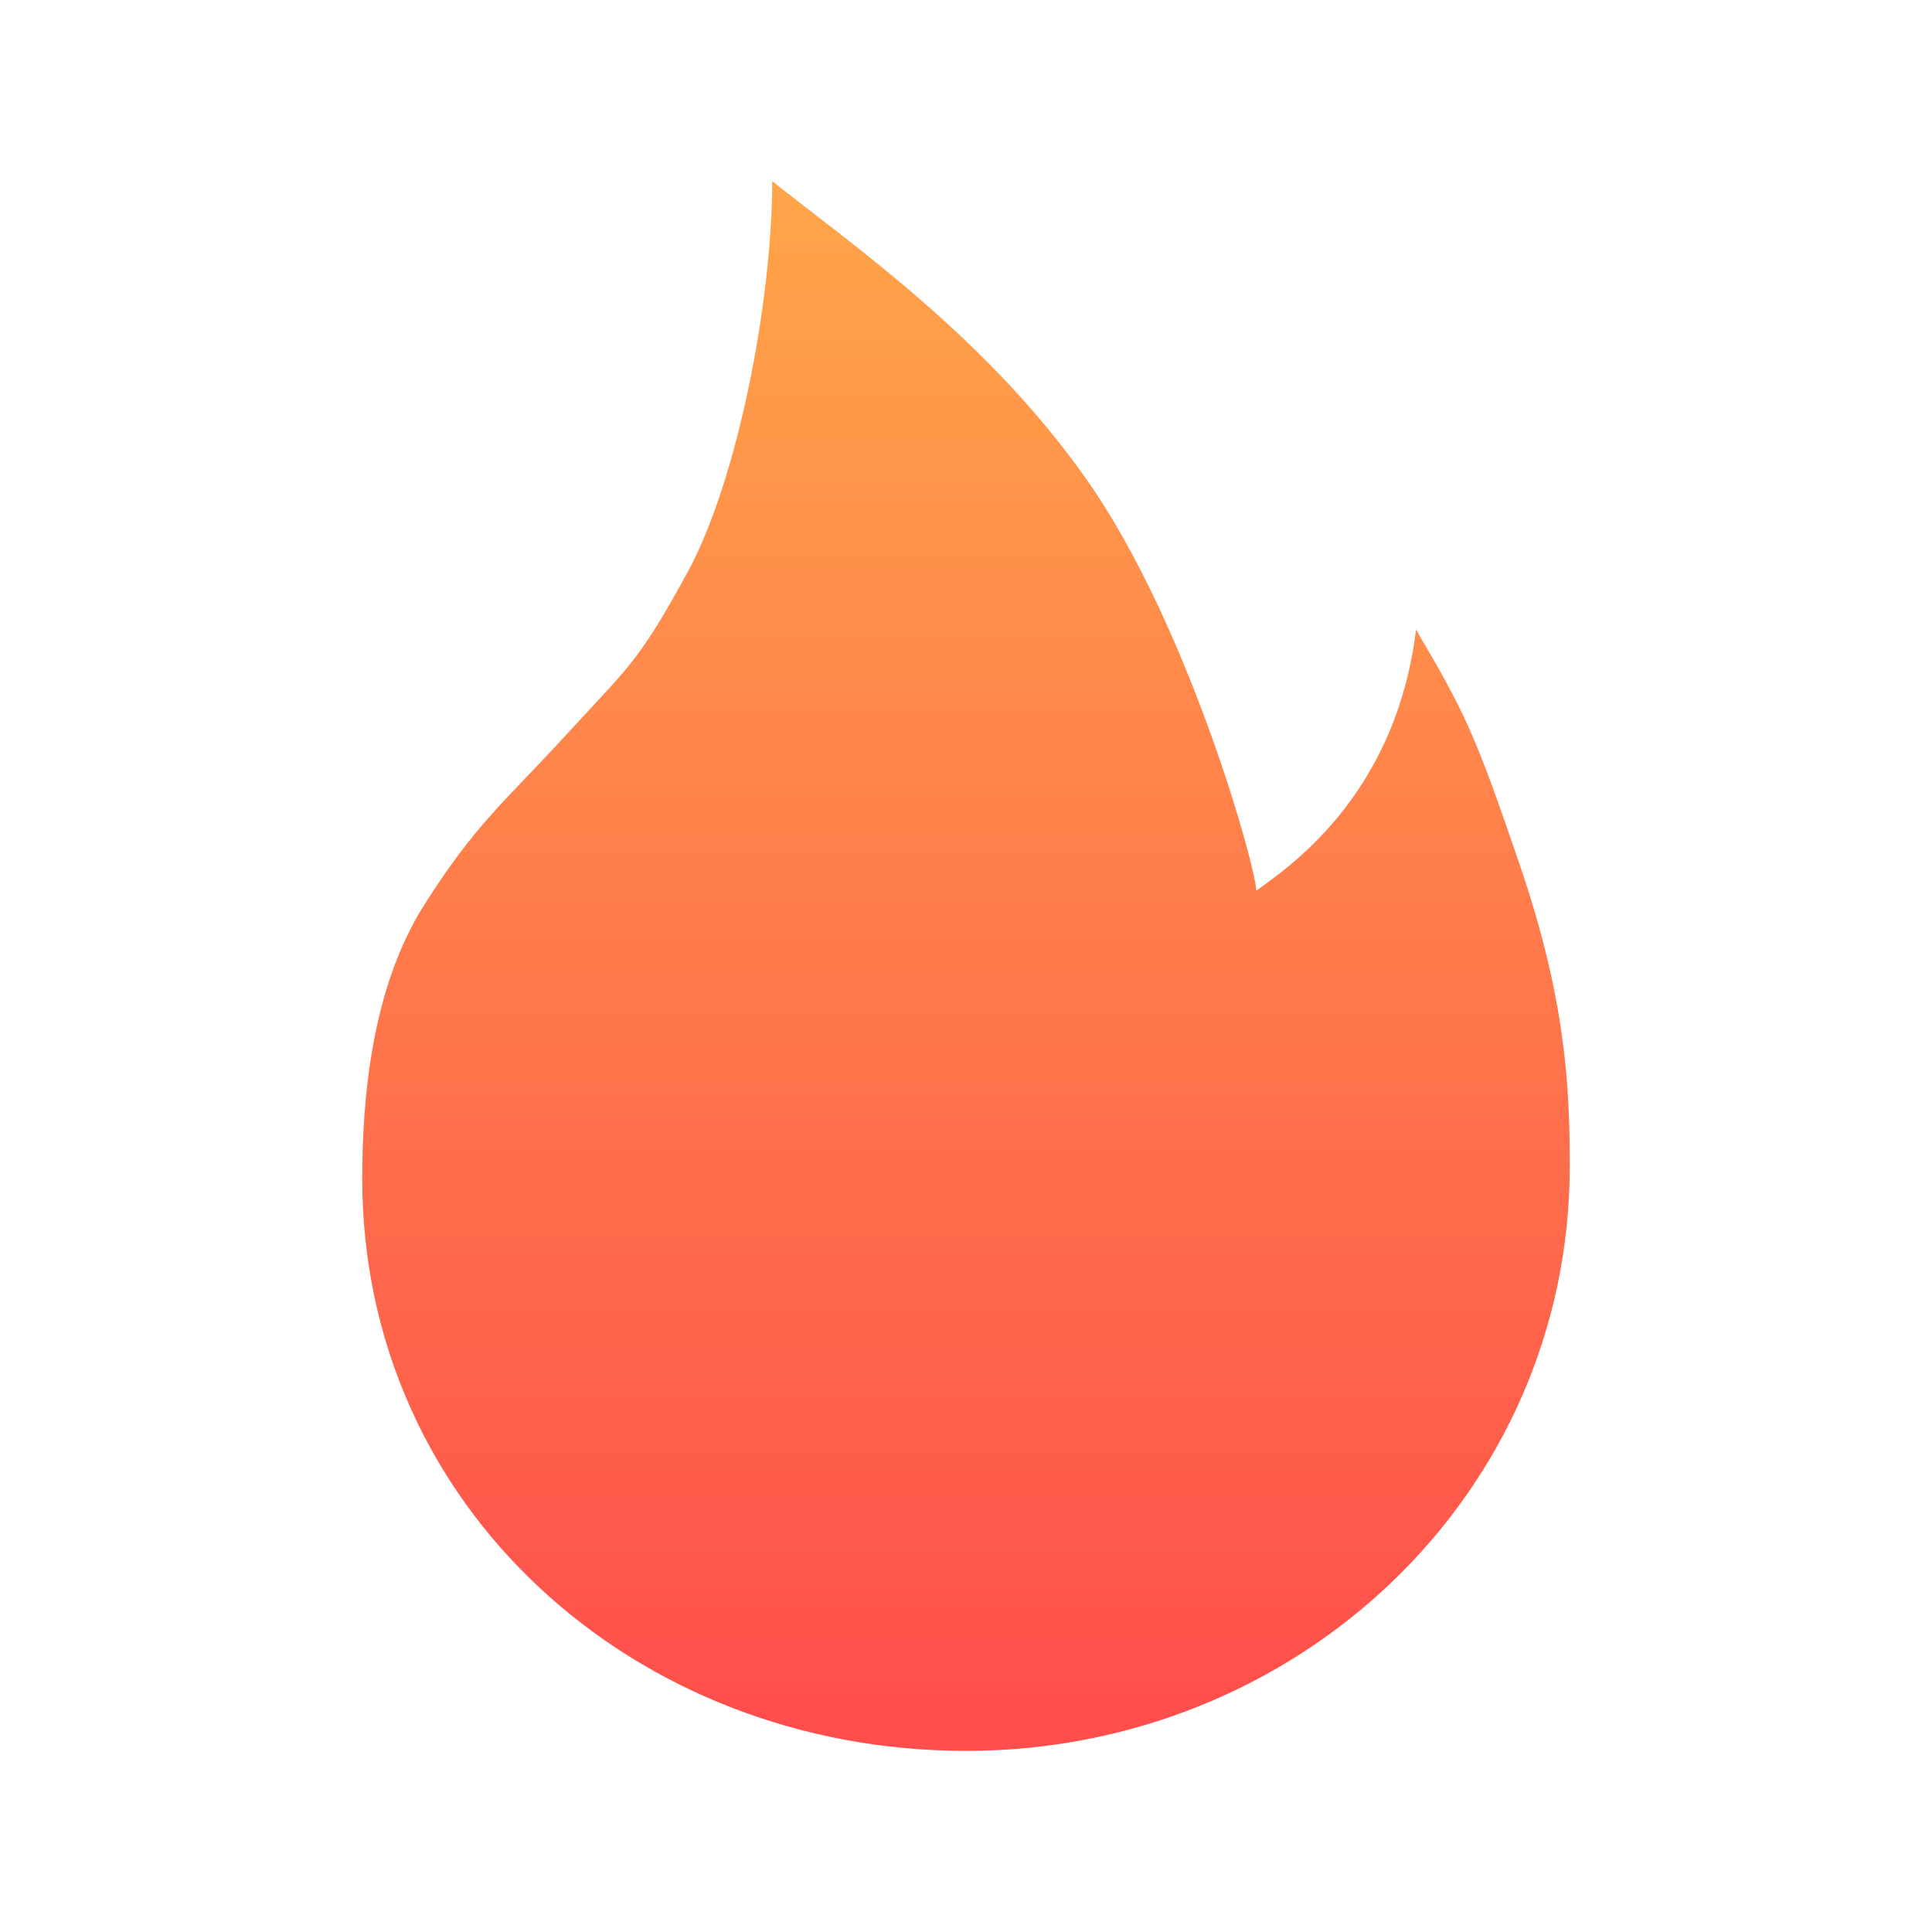 <?xml version="1.0" encoding="UTF-8"?>
<svg width="16px" height="16px" viewBox="0 0 16 16" version="1.1" xmlns="http://www.w3.org/2000/svg" xmlns:xlink="http://www.w3.org/1999/xlink">
    <defs>
        <linearGradient x1="50%" y1="0%" x2="50%" y2="100%" id="linearGradient-1">
            <stop stop-color="#FFA649" offset="0%"></stop>
            <stop stop-color="#FF4C4C" offset="100%"></stop>
        </linearGradient>
    </defs>
    <g id="工作台" stroke="none" stroke-width="1" fill="none" fill-rule="evenodd">
        <g id="流程图-协同" transform="translate(-565, -200)">
            <g id="编组-5备份-25" transform="translate(362, 124)">
                <g id="小火苗" transform="translate(203, 76)">
                    <rect id="矩形" fill="#FFFFFF" opacity="0" x="0" y="0" width="16" height="16"></rect>
                    <path d="M8,14.5 C10.745,14.5 13,12.379 13,9.657 C13,8.989 12.965,8.272 12.585,7.159 C12.205,6.045 12.129,5.902 11.727,5.214 C11.555,6.617 10.637,7.202 10.404,7.377 C10.404,7.195 9.848,5.184 9.006,3.981 C8.179,2.8 7.054,2.025 6.395,1.5 C6.395,2.498 6.107,3.981 5.695,4.737 C5.283,5.493 5.206,5.52 4.691,6.083 C4.176,6.645 3.94,6.819 3.509,7.501 C3.079,8.184 3,9.093 3,9.761 C3,12.483 5.255,14.5 8,14.5 Z" id="路径" fill="url(#linearGradient-1)" fill-rule="nonzero"></path>
                </g>
            </g>
        </g>
    </g>
</svg>
